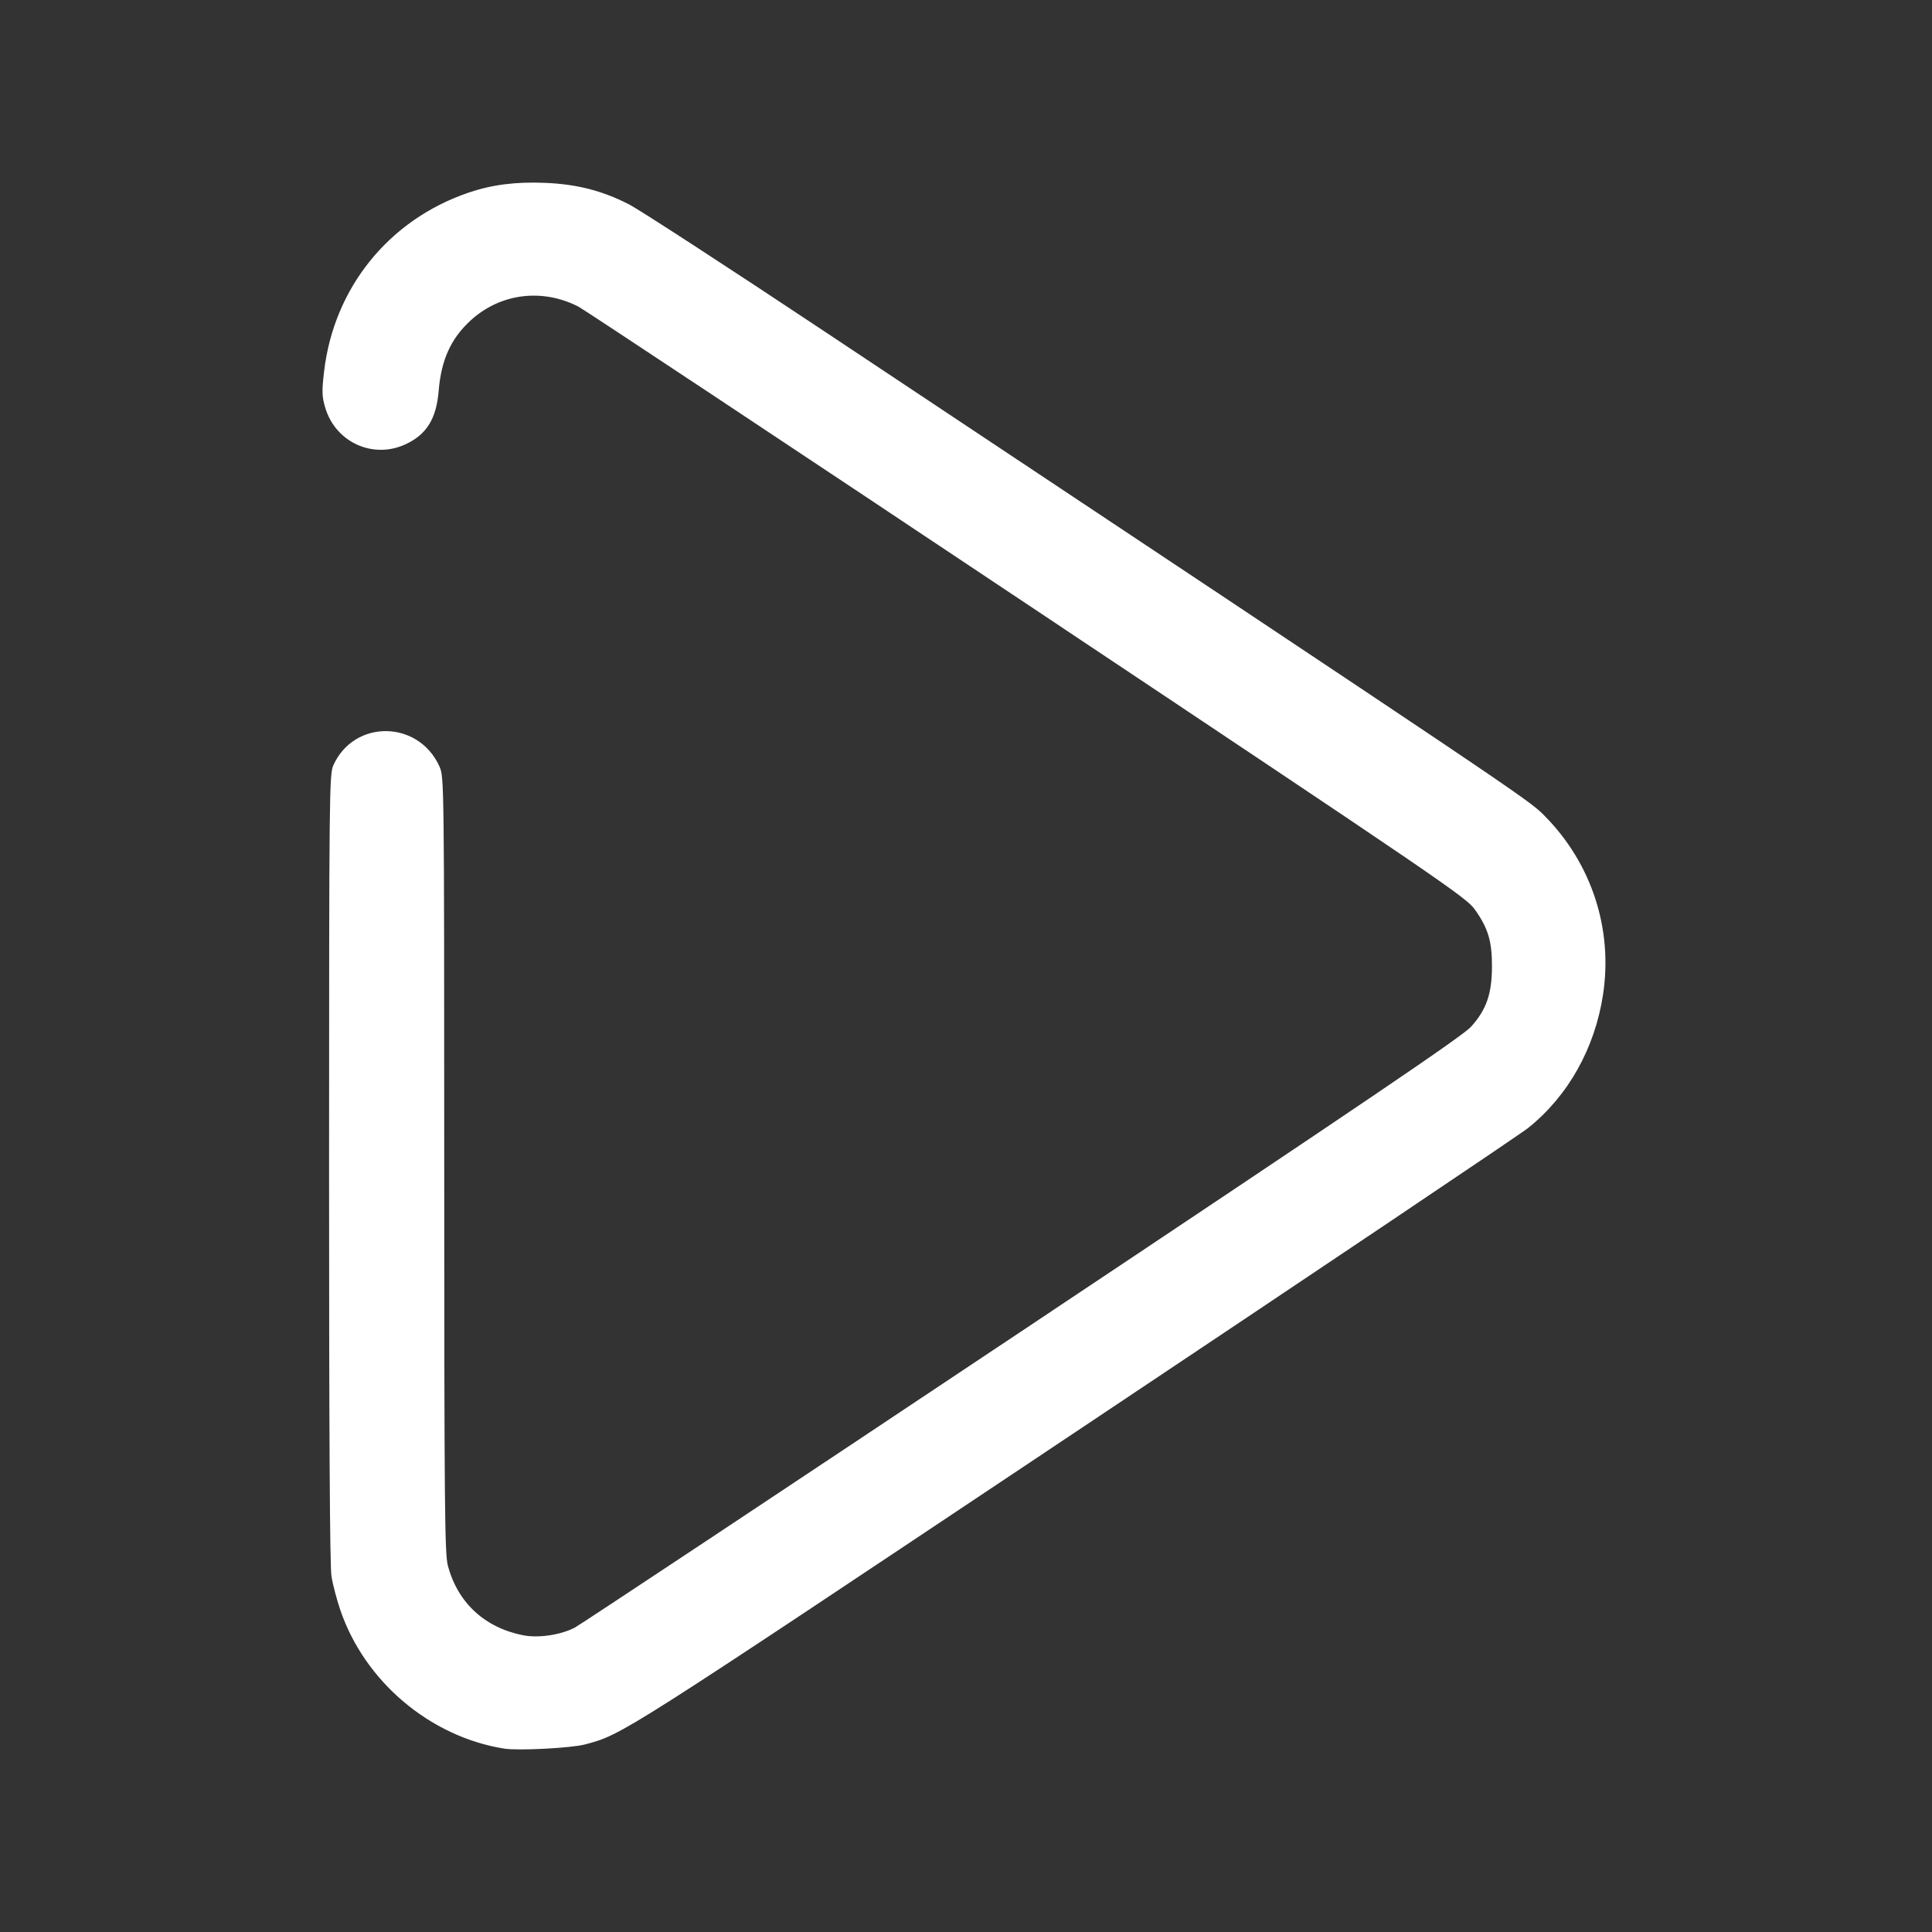 <?xml version="1.0" encoding="UTF-8" standalone="no"?>
<svg
   xmlns:osb="http://www.openswatchbook.org/uri/2009/osb"
   xmlns:dc="http://purl.org/dc/elements/1.1/"
   xmlns:cc="http://creativecommons.org/ns#"
   xmlns:rdf="http://www.w3.org/1999/02/22-rdf-syntax-ns#"
   xmlns:svg="http://www.w3.org/2000/svg"
   xmlns="http://www.w3.org/2000/svg"
   xmlns:sodipodi="http://sodipodi.sourceforge.net/DTD/sodipodi-0.dtd"
   xmlns:inkscape="http://www.inkscape.org/namespaces/inkscape"
   height="100px"
   width="100px"
   fill="#000000"
   version="1.1"
   x="0px"
   y="0px"
   viewBox="0 0 100 100"
   style="enable-background:new 0 0 100 100;"
   xml:space="preserve"
   id="svg1473"
   sodipodi:docname="noun_play_559093.svg"
   inkscape:version="0.92.5 (2060ec1f9f, 2020-04-08)"><rect x="0" y="0" width="100" height="100" fill="#333333" stroke="none"/><defs
     id="defs1477"><linearGradient
       id="linearGradient2945"
       osb:paint="solid"><stop
         style="stop-color:#000000;stop-opacity:1;"
         offset="0"
         id="stop2943" /></linearGradient></defs><sodipodi:namedview
     pagecolor="#ffffff"
     bordercolor="#666666"
     borderopacity="1"
     objecttolerance="10"
     gridtolerance="10"
     guidetolerance="10"
     inkscape:pageopacity="0"
     inkscape:pageshadow="2"
     inkscape:window-width="1864"
     inkscape:window-height="1016"
     id="namedview1475"
     showgrid="false"
     inkscape:zoom="8.38"
     inkscape:cx="28.579952"
     inkscape:cy="59.546539"
     inkscape:window-x="56"
     inkscape:window-y="27"
     inkscape:window-maximized="1"
     inkscape:current-layer="svg1473" /><style
     type="text/css"
     id="style1175">
	.st0{display:none;}
	.st1{display:inline;}
	.st2{display:inline;fill:#000000;}
</style><path
     style="display:inline;fill:#ffffff;fill-opacity:1;stroke:#ffffff;stroke-width:0.119;stroke-opacity:1"
     d="m 26.098,90.448 c -3.807,-0.611 -7.163,-3.446 -8.422,-7.116 -0.185,-0.54 -0.393,-1.33 -0.461,-1.757 -0.083,-0.517 -0.124,-7.57 -0.123,-21.122 0.002,-19.448 0.011,-20.367 0.22,-20.826 1.058,-2.329 4.31,-2.292 5.376,0.062 0.241,0.533 0.243,0.674 0.246,20.589 0.002,17.625 0.025,20.138 0.186,20.755 0.506,1.943 1.917,3.259 3.926,3.663 0.81,0.163 1.961,-0.004 2.726,-0.394 C 30.033,84.169 40.458,77.253 52.937,68.933 70.708,57.086 75.747,53.672 76.184,53.186 c 0.8,-0.89 1.089,-1.709 1.099,-3.115 0.01,-1.353 -0.199,-2.053 -0.904,-3.039 C 75.922,46.395 74.661,45.536 53.193,31.222 40.707,22.897 30.254,15.965 29.965,15.817 c -1.914,-0.978 -4.109,-0.691 -5.662,0.74 -1.017,0.938 -1.525,2.059 -1.656,3.659 -0.118,1.432 -0.606,2.225 -1.675,2.723 -1.659,0.773 -3.565,-0.098 -4.084,-1.866 -0.166,-0.564 -0.173,-0.822 -0.055,-1.833 0.503,-4.311 3.332,-7.815 7.437,-9.212 1.207,-0.411 2.429,-0.567 3.94,-0.504 1.637,0.068 2.932,0.399 4.306,1.099 0.54,0.275 5.143,3.267 10.229,6.649 36.153,24.036 36.315,24.145 37.145,24.981 2.432,2.45 3.539,5.826 3.024,9.217 -0.421,2.769 -1.801,5.225 -3.857,6.868 C 78.61,58.694 67.989,65.829 55.453,74.194 31.966,89.866 32.203,89.715 30.274,90.232 c -0.71,0.19 -3.453,0.332 -4.177,0.216 z"
     id="path1483"
     inkscape:connector-curvature="0" /></svg>
